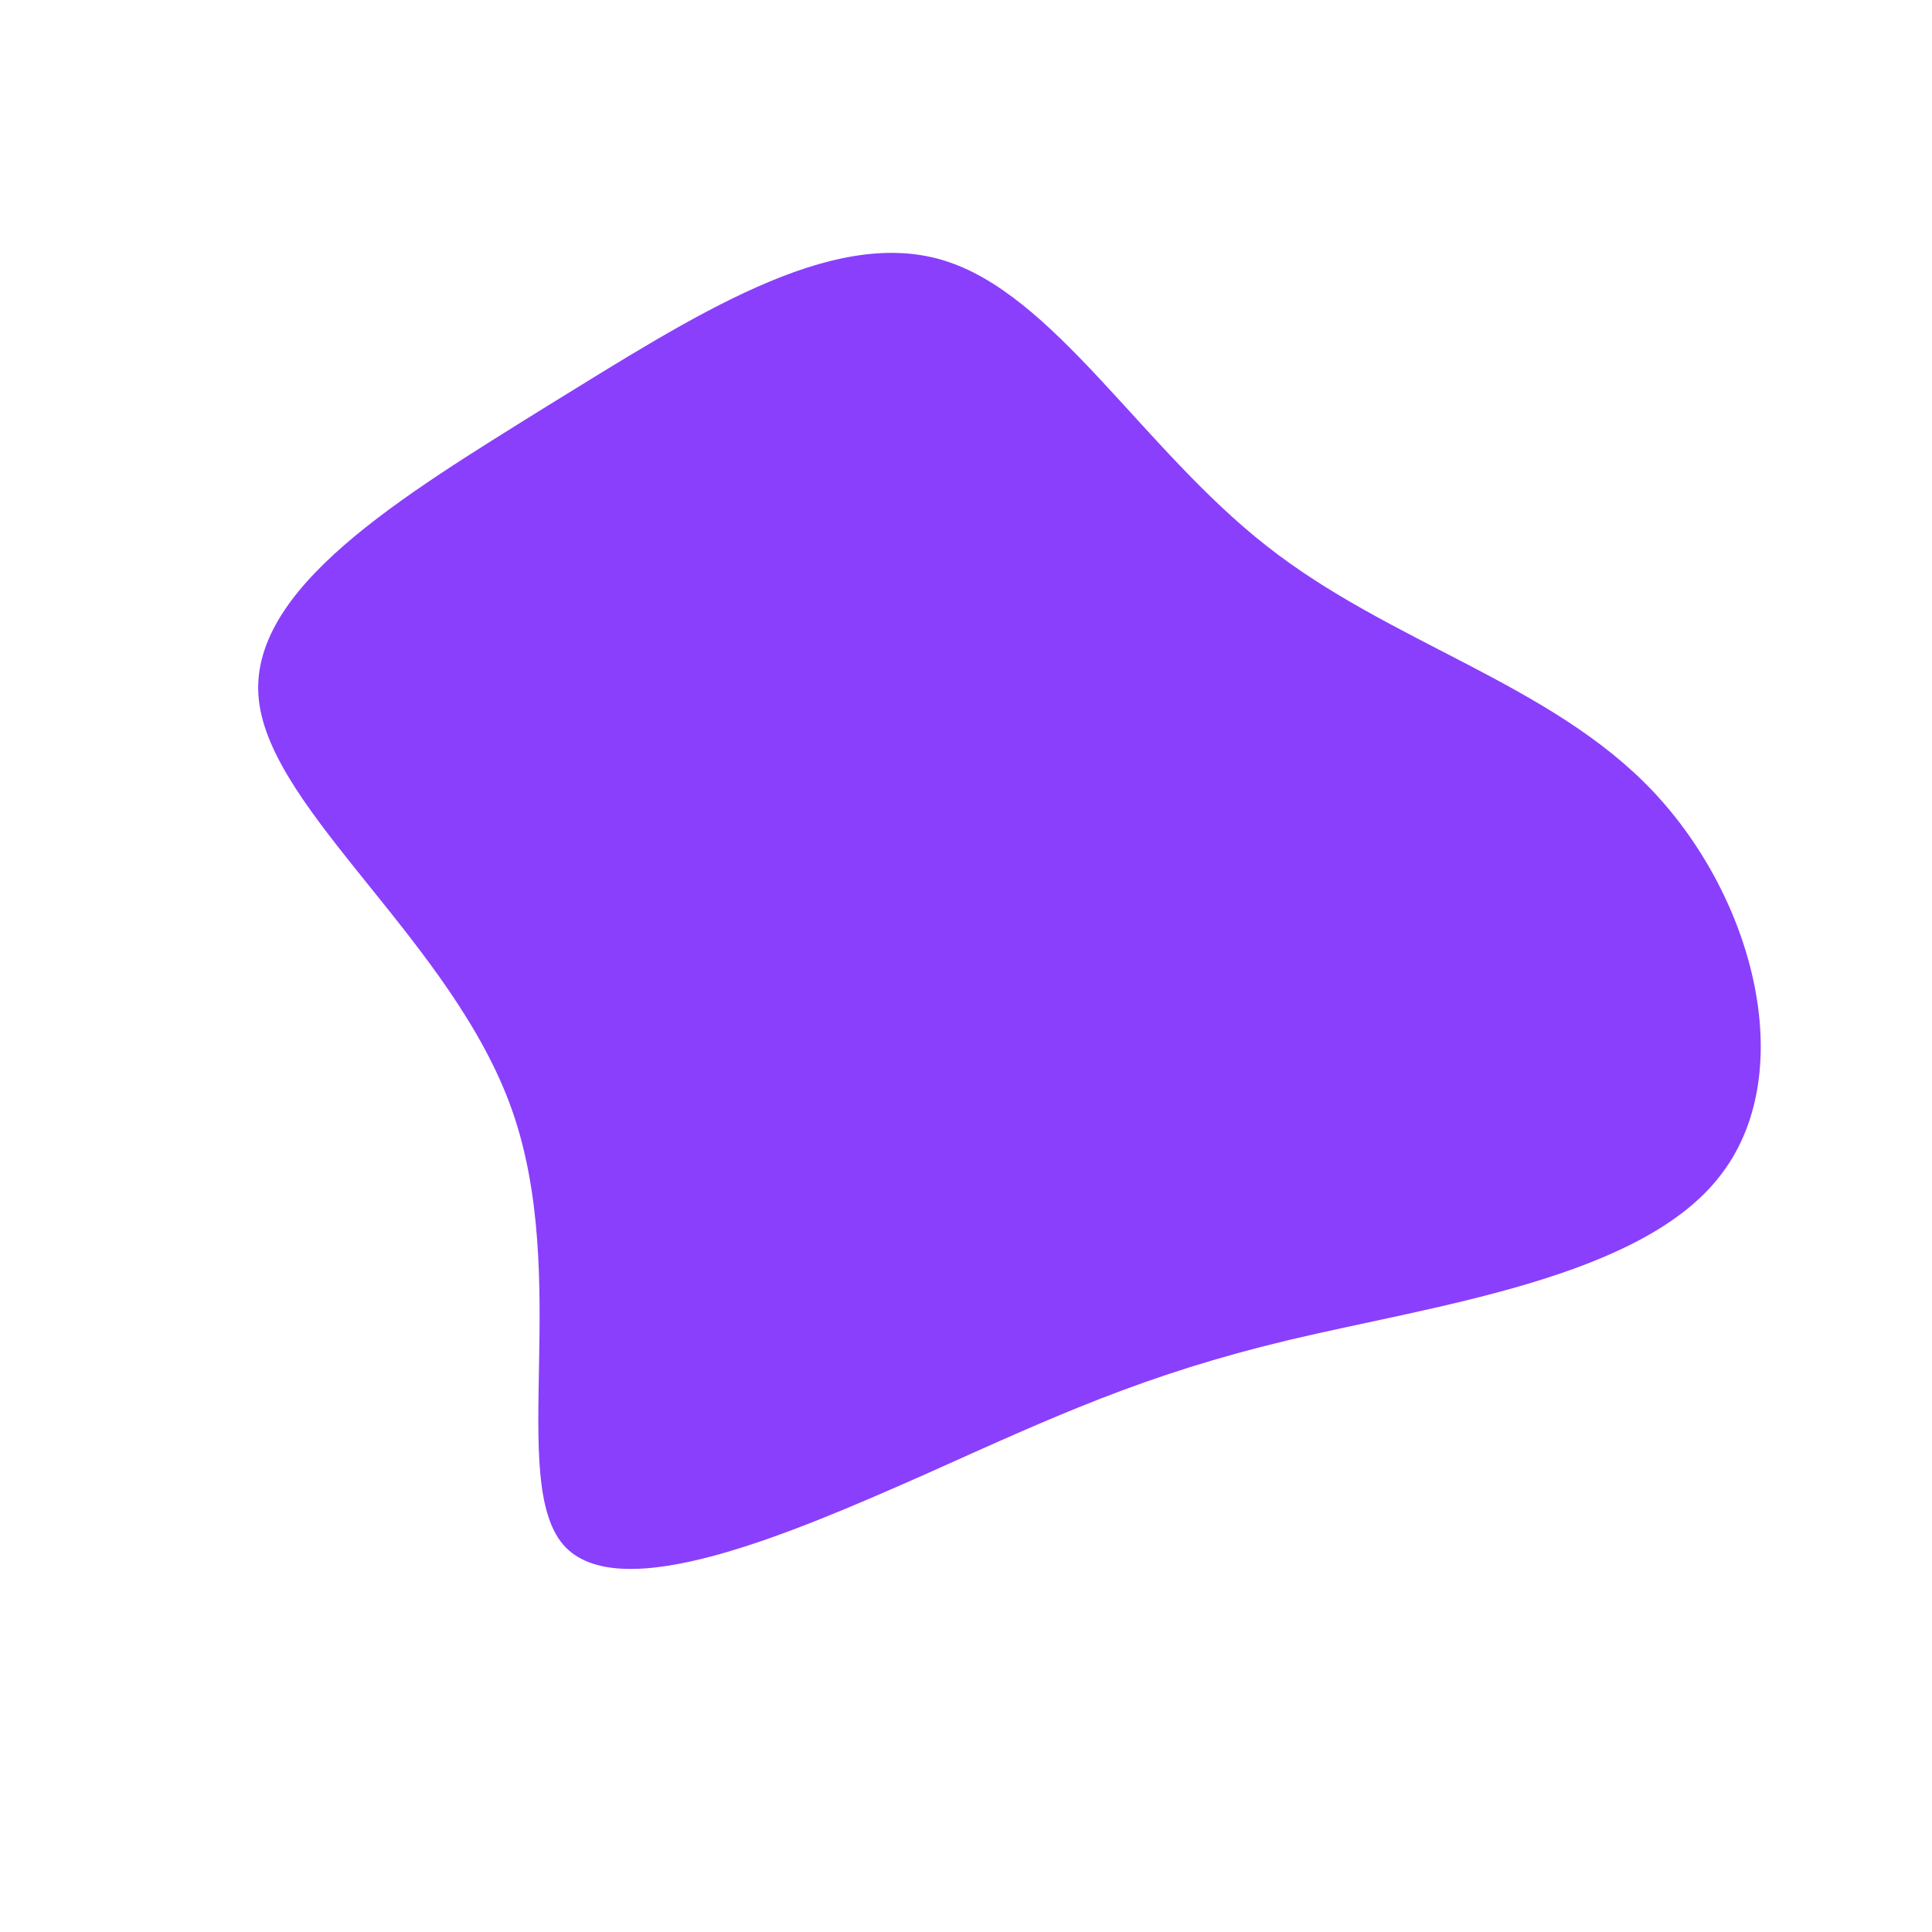 <?xml version="1.0" standalone="no"?>
<svg viewBox="0 0 200 200" xmlns="http://www.w3.org/2000/svg">
  <path fill="#8A3FFC" d="M31.1,-43.5C43.9,-33.4,60.5,-29.3,71.1,-18.1C81.7,-6.9,86.3,11.3,78,21.8C69.8,32.3,48.7,35.1,33.5,38.7C18.4,42.3,9.2,46.6,-4.4,52.7C-18,58.7,-36,66.5,-41.7,59.9C-47.4,53.2,-40.9,32.2,-47,14.9C-53.1,-2.4,-71.9,-15.9,-73.2,-27.5C-74.5,-39,-58.4,-48.6,-43.3,-58C-28.2,-67.3,-14.1,-76.5,-2.5,-73.1C9.1,-69.7,18.2,-53.6,31.1,-43.5Z" transform="translate(100 100)" />
</svg>
